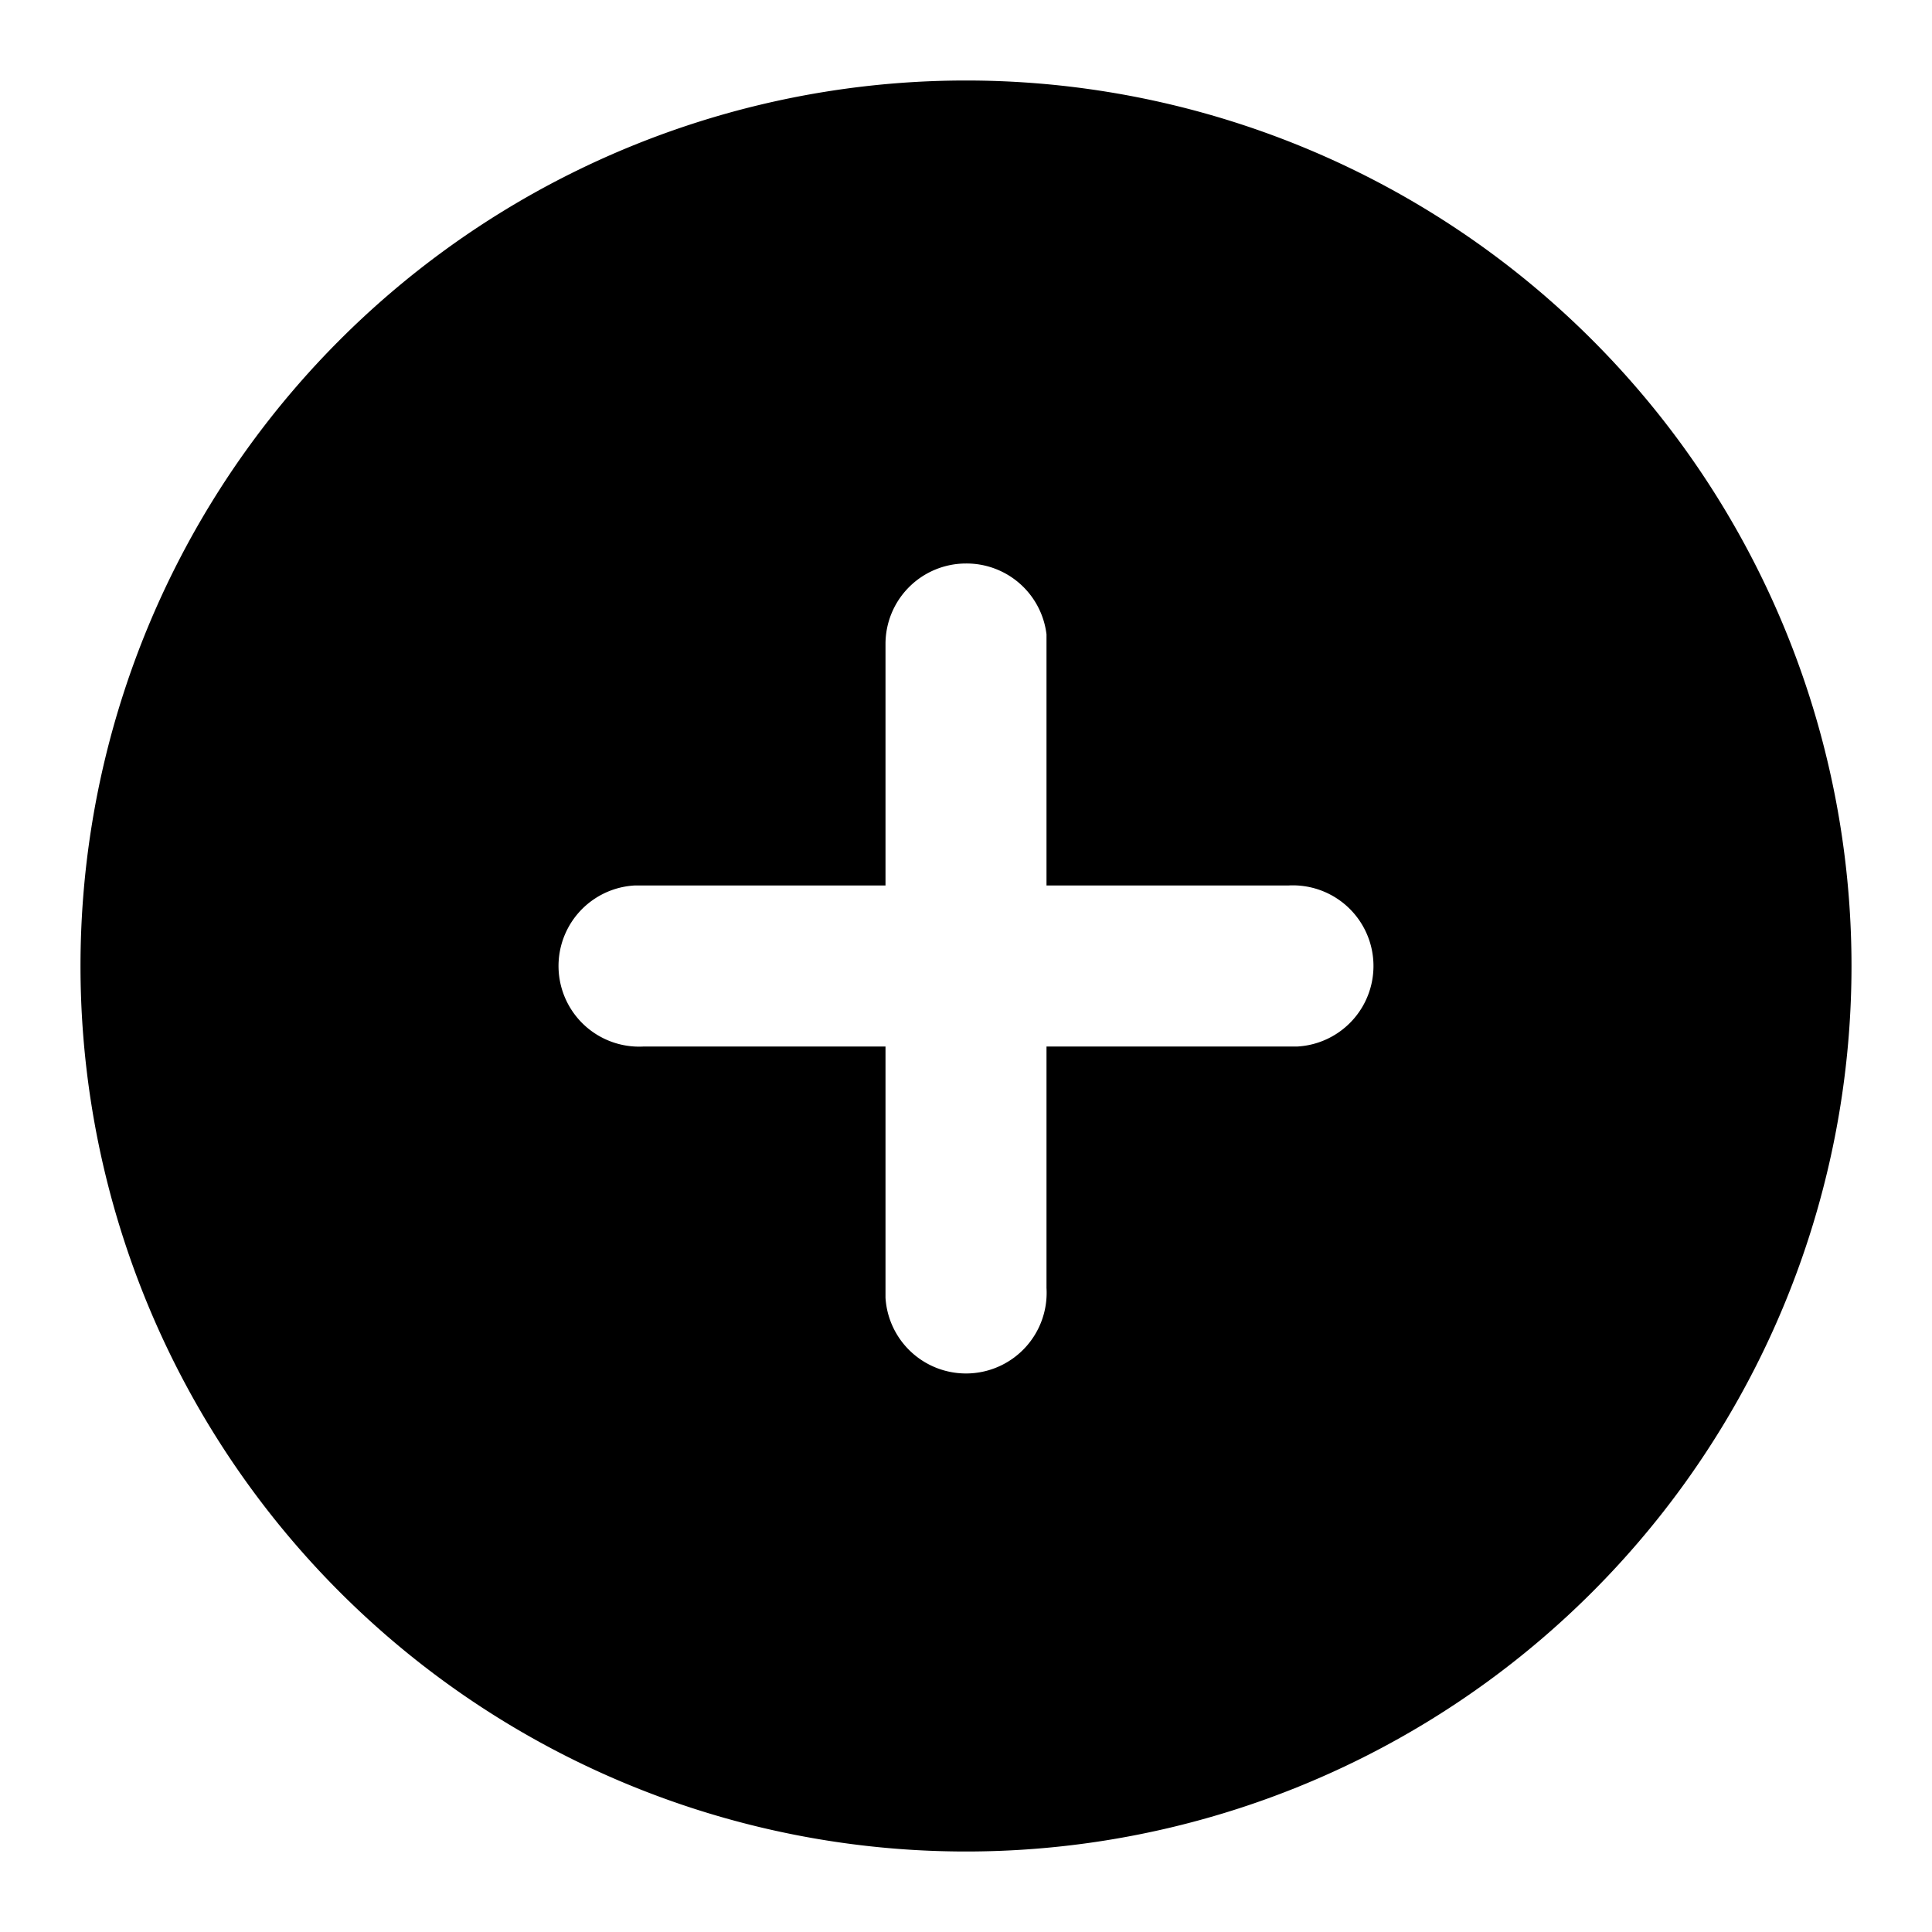<svg xmlns="http://www.w3.org/2000/svg" viewBox="0 0 24 24">
  <path d="M12 1a11 11 0 1 1 0 22 11 11 0 0 1 0-22zm0 6a1 1 0 0 0-1 1v3H7.88A1 1 0 0 0 8 13h3v3.12a1 1 0 0 0 2-.12v-3h3.12a1 1 0 0 0-.12-2h-3V7.88A1 1 0 0 0 12 7z"/>
</svg>
